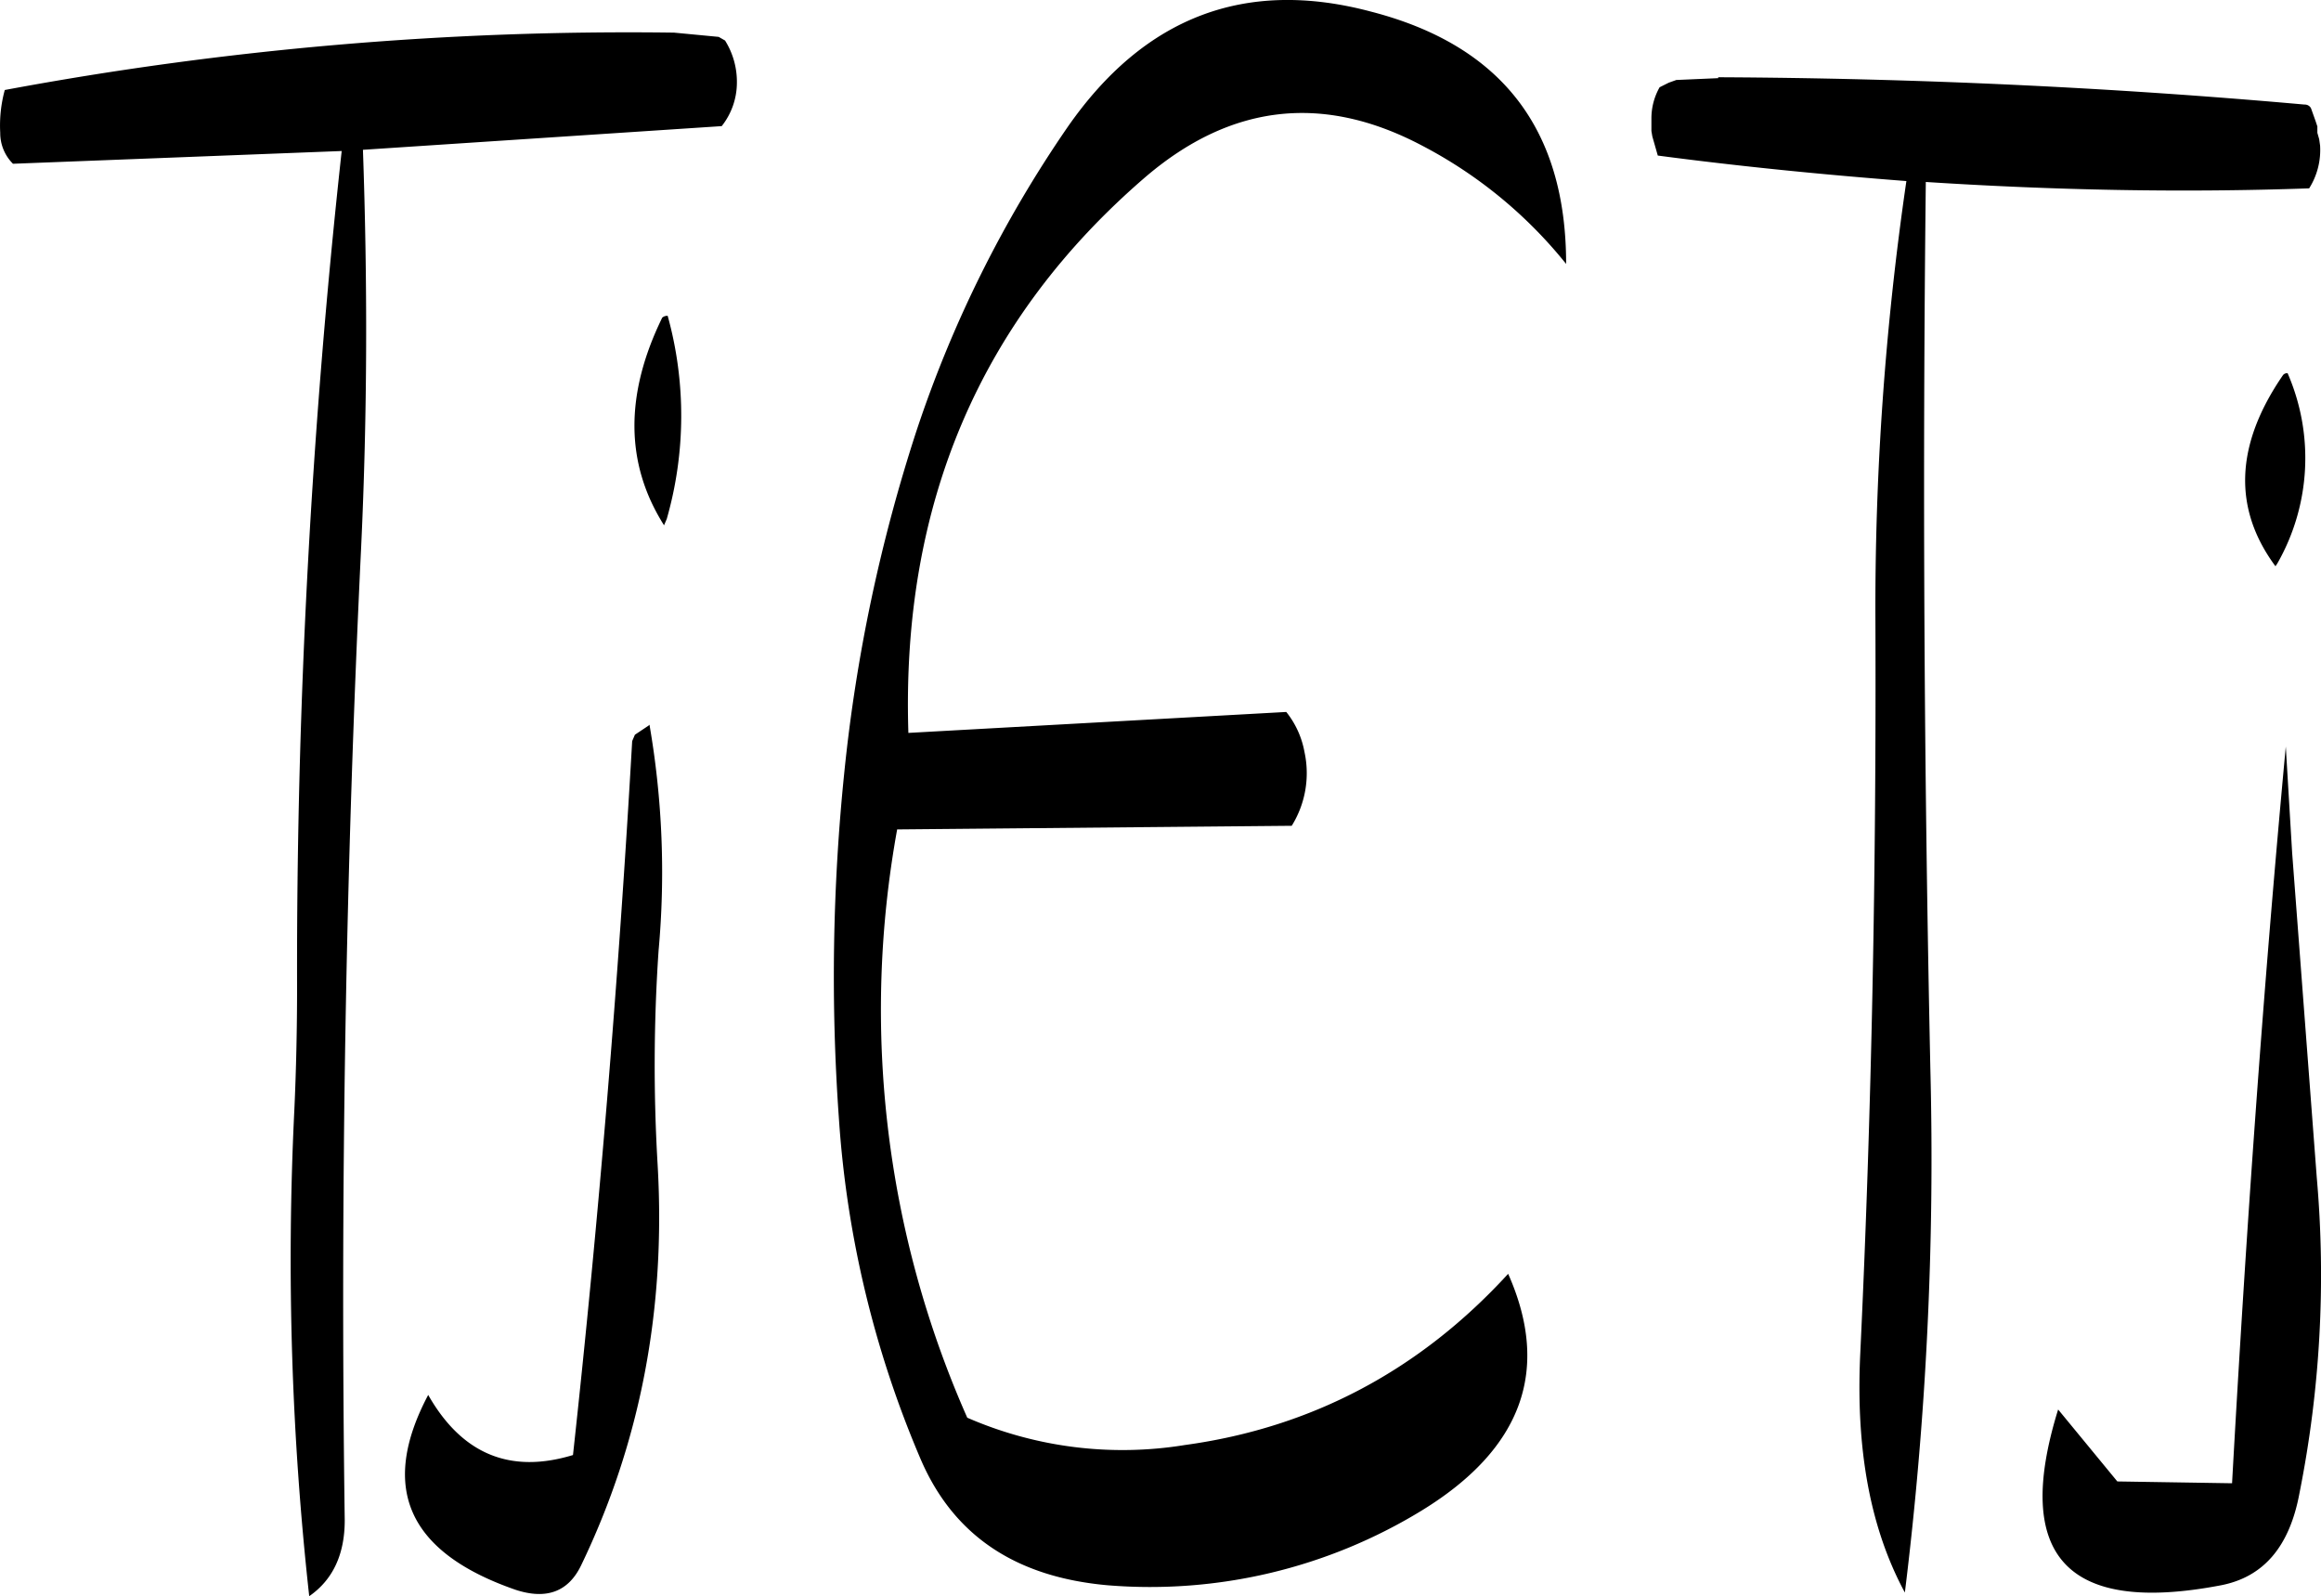 <svg id="Layer_1" data-name="Layer 1" xmlns="http://www.w3.org/2000/svg" viewBox="0 0 305.87 210.34"><defs><style>.cls-1{fill-rule:evenodd;}</style></defs><path class="cls-1" d="M234.84,285l-.12.12-1.8,1.2-.36.84q-2.7,47.34-7.8,94.08-12.42,3.78-19.08-7.92C199.2,385.56,203,394.08,217.2,399q6.12,2,8.64-3.24c7.8-16.2,11.16-33.72,10.08-52.68a222.71,222.71,0,0,1,.12-28.32A113.94,113.94,0,0,0,234.84,285Zm2.4-53.88a1,1,0,0,0-.72.24c-4.92,10.08-4.92,19.2.24,27.36l.36-.84A49.45,49.45,0,0,0,237.24,231.12Zm52.68-24.84A158.31,158.31,0,0,0,270,246.36a215.14,215.14,0,0,0-9.48,44.88,263.33,263.33,0,0,0-.72,45.6,137.3,137.3,0,0,0,10.8,45c4.32,10,12.48,15.48,24.6,16.56a68.59,68.59,0,0,0,41.4-9.84c13.32-8.16,17-18.6,11.4-31.2-11.64,12.72-25.92,20.28-42.6,22.56a51.21,51.21,0,0,1-28.68-3.6,132.82,132.82,0,0,1-9.24-77.52l52-.48a13.13,13.13,0,0,0,1.68-9.72,11.82,11.82,0,0,0-2.4-5.28l-49.8,2.76q-1.44-45.18,31.32-73.32c11.28-9.6,23.4-10.92,36.36-4.08a59.83,59.83,0,0,1,19,15.6c0-17.76-8.52-28.8-25.68-33.24C313.32,186.6,300,191.76,289.92,206.28ZM238.08,193.8a448.25,448.25,0,0,0-88.2,7.56,17.71,17.71,0,0,0-.6,5.64,5.71,5.71,0,0,0,1.68,4.08l43.32-1.68a987.15,987.15,0,0,0-5.88,110.16q0,8.28-.36,16.2A403.28,403.28,0,0,0,190,399.84c3.12-2.16,4.68-5.52,4.68-10q-.9-64.62,2.16-128.16c.84-17.88.84-35.28.24-52.44l47.28-3.12a9.24,9.24,0,0,0,2-5.64,10.25,10.25,0,0,0-1.56-5.64l-.84-.48Zm212.4,94.08c-3,32.16-5.28,64.56-7.08,97.08l-15.12-.24-7.8-9.48q-9,29,21.48,23.16c5.52-1.08,9-5,10.32-12.12a146.87,146.87,0,0,0,2.28-41.64l-3.24-42.72Zm.24-49.2a.71.71,0,0,0-.6.24c-6.36,9.24-6.6,17.64-1,25.2l.24-.36A28,28,0,0,0,450.72,238.68Zm-83-28.68c10.92,1.44,21.84,2.52,32.76,3.36a388.18,388.18,0,0,0-4.08,58.08c.12,32.28-.48,64.44-2,96.48-.6,12.6,1.32,23,5.88,31.44a466.48,466.48,0,0,0,3.36-69q-1.26-59-.6-116.88c16.8,1.08,33.6,1.44,50.52.84a9.47,9.47,0,0,0,1.44-5.64l-.12-.84-.24-.84v-.84l-.24-.72-.6-1.68a.91.91,0,0,0-.84-.48q-38.34-3.42-77.28-3.6v.12l-5.52.24-1,.36-1.2.6a8.31,8.31,0,0,0-1.08,4.08v1.68l.12.72.24.84Z" transform="translate(-149.25 -189.5)"/></svg>